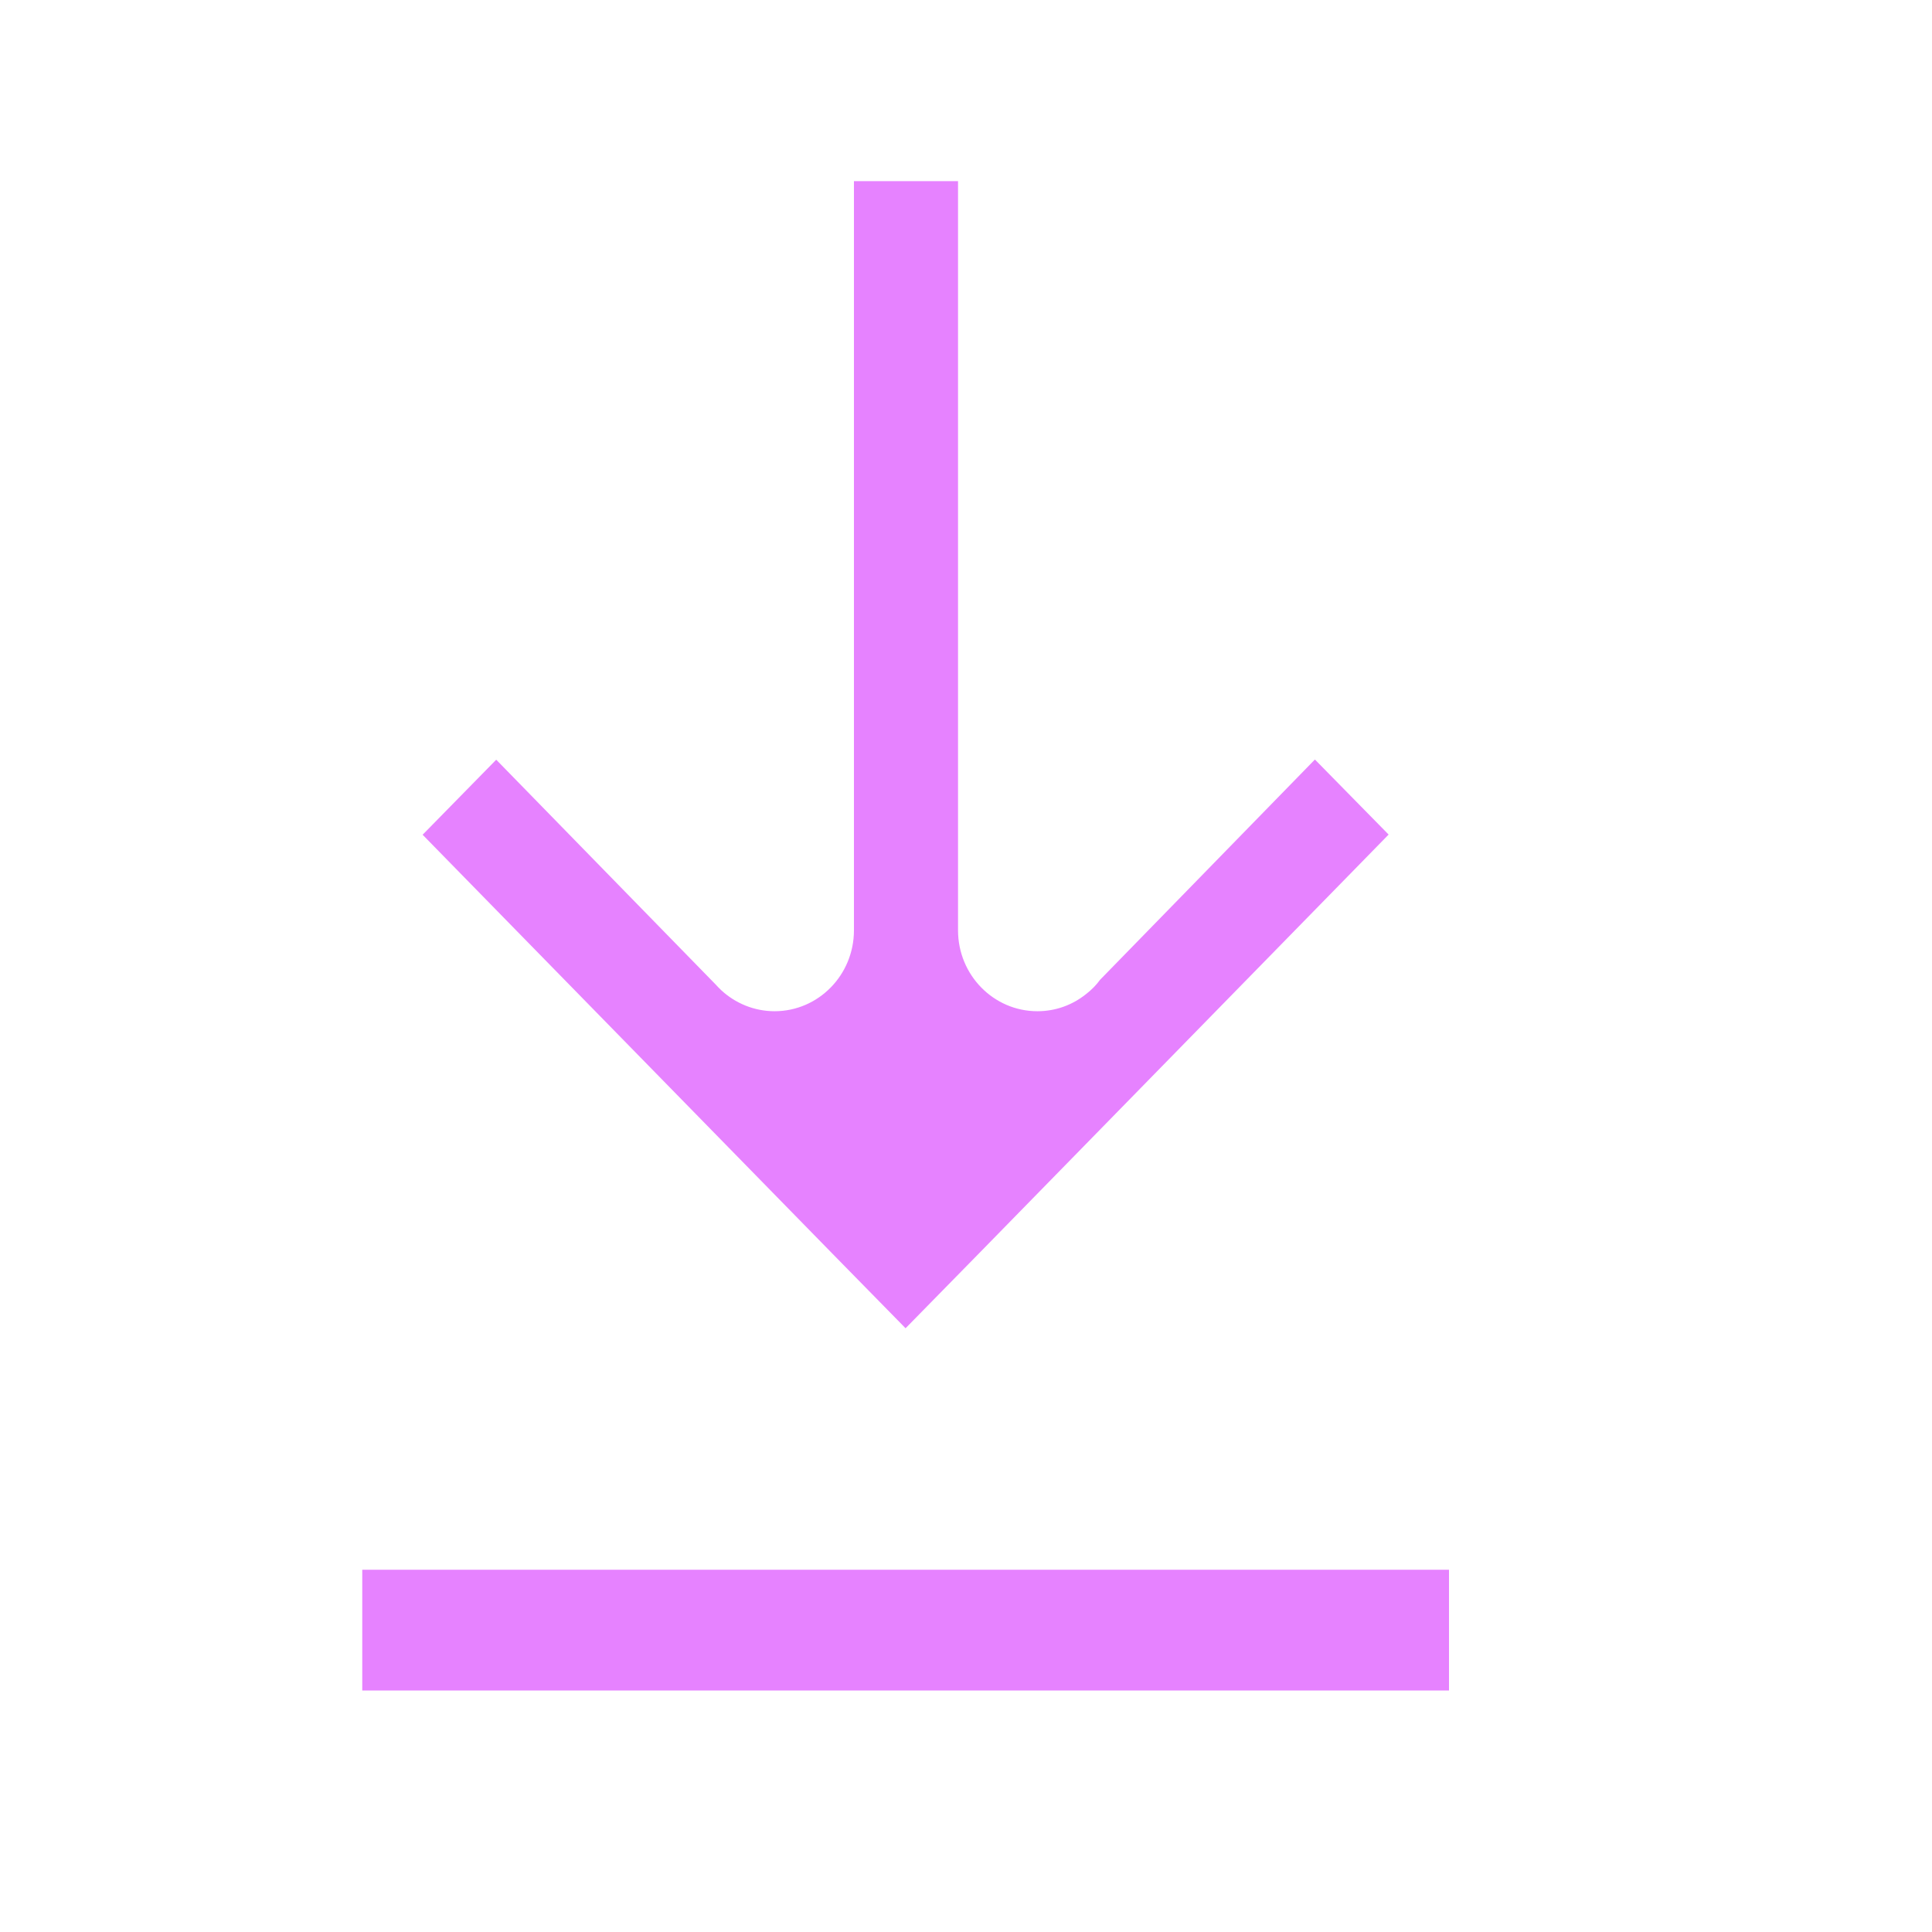 <svg width="32" height="32" viewBox="0 0 32 32" fill="none" xmlns="http://www.w3.org/2000/svg">
<path d="M6 26V28H24V26H6Z" fill="#E682FF"/>
<path d="M17.182 16.749C17.486 16.749 17.763 16.645 17.985 16.468C18.075 16.399 18.155 16.319 18.221 16.228L21.779 12.58L23 13.823L16.218 20.757L14.999 22L13.78 20.757L7 13.826L8.219 12.583L11.857 16.31C11.885 16.341 11.915 16.372 11.946 16.401C12.178 16.616 12.491 16.749 12.829 16.749C13.555 16.749 14.144 16.149 14.144 15.409L14.144 3H15.868L15.868 15.409C15.868 16.149 16.457 16.749 17.182 16.749Z" fill="#E682FF"/>
</svg>
